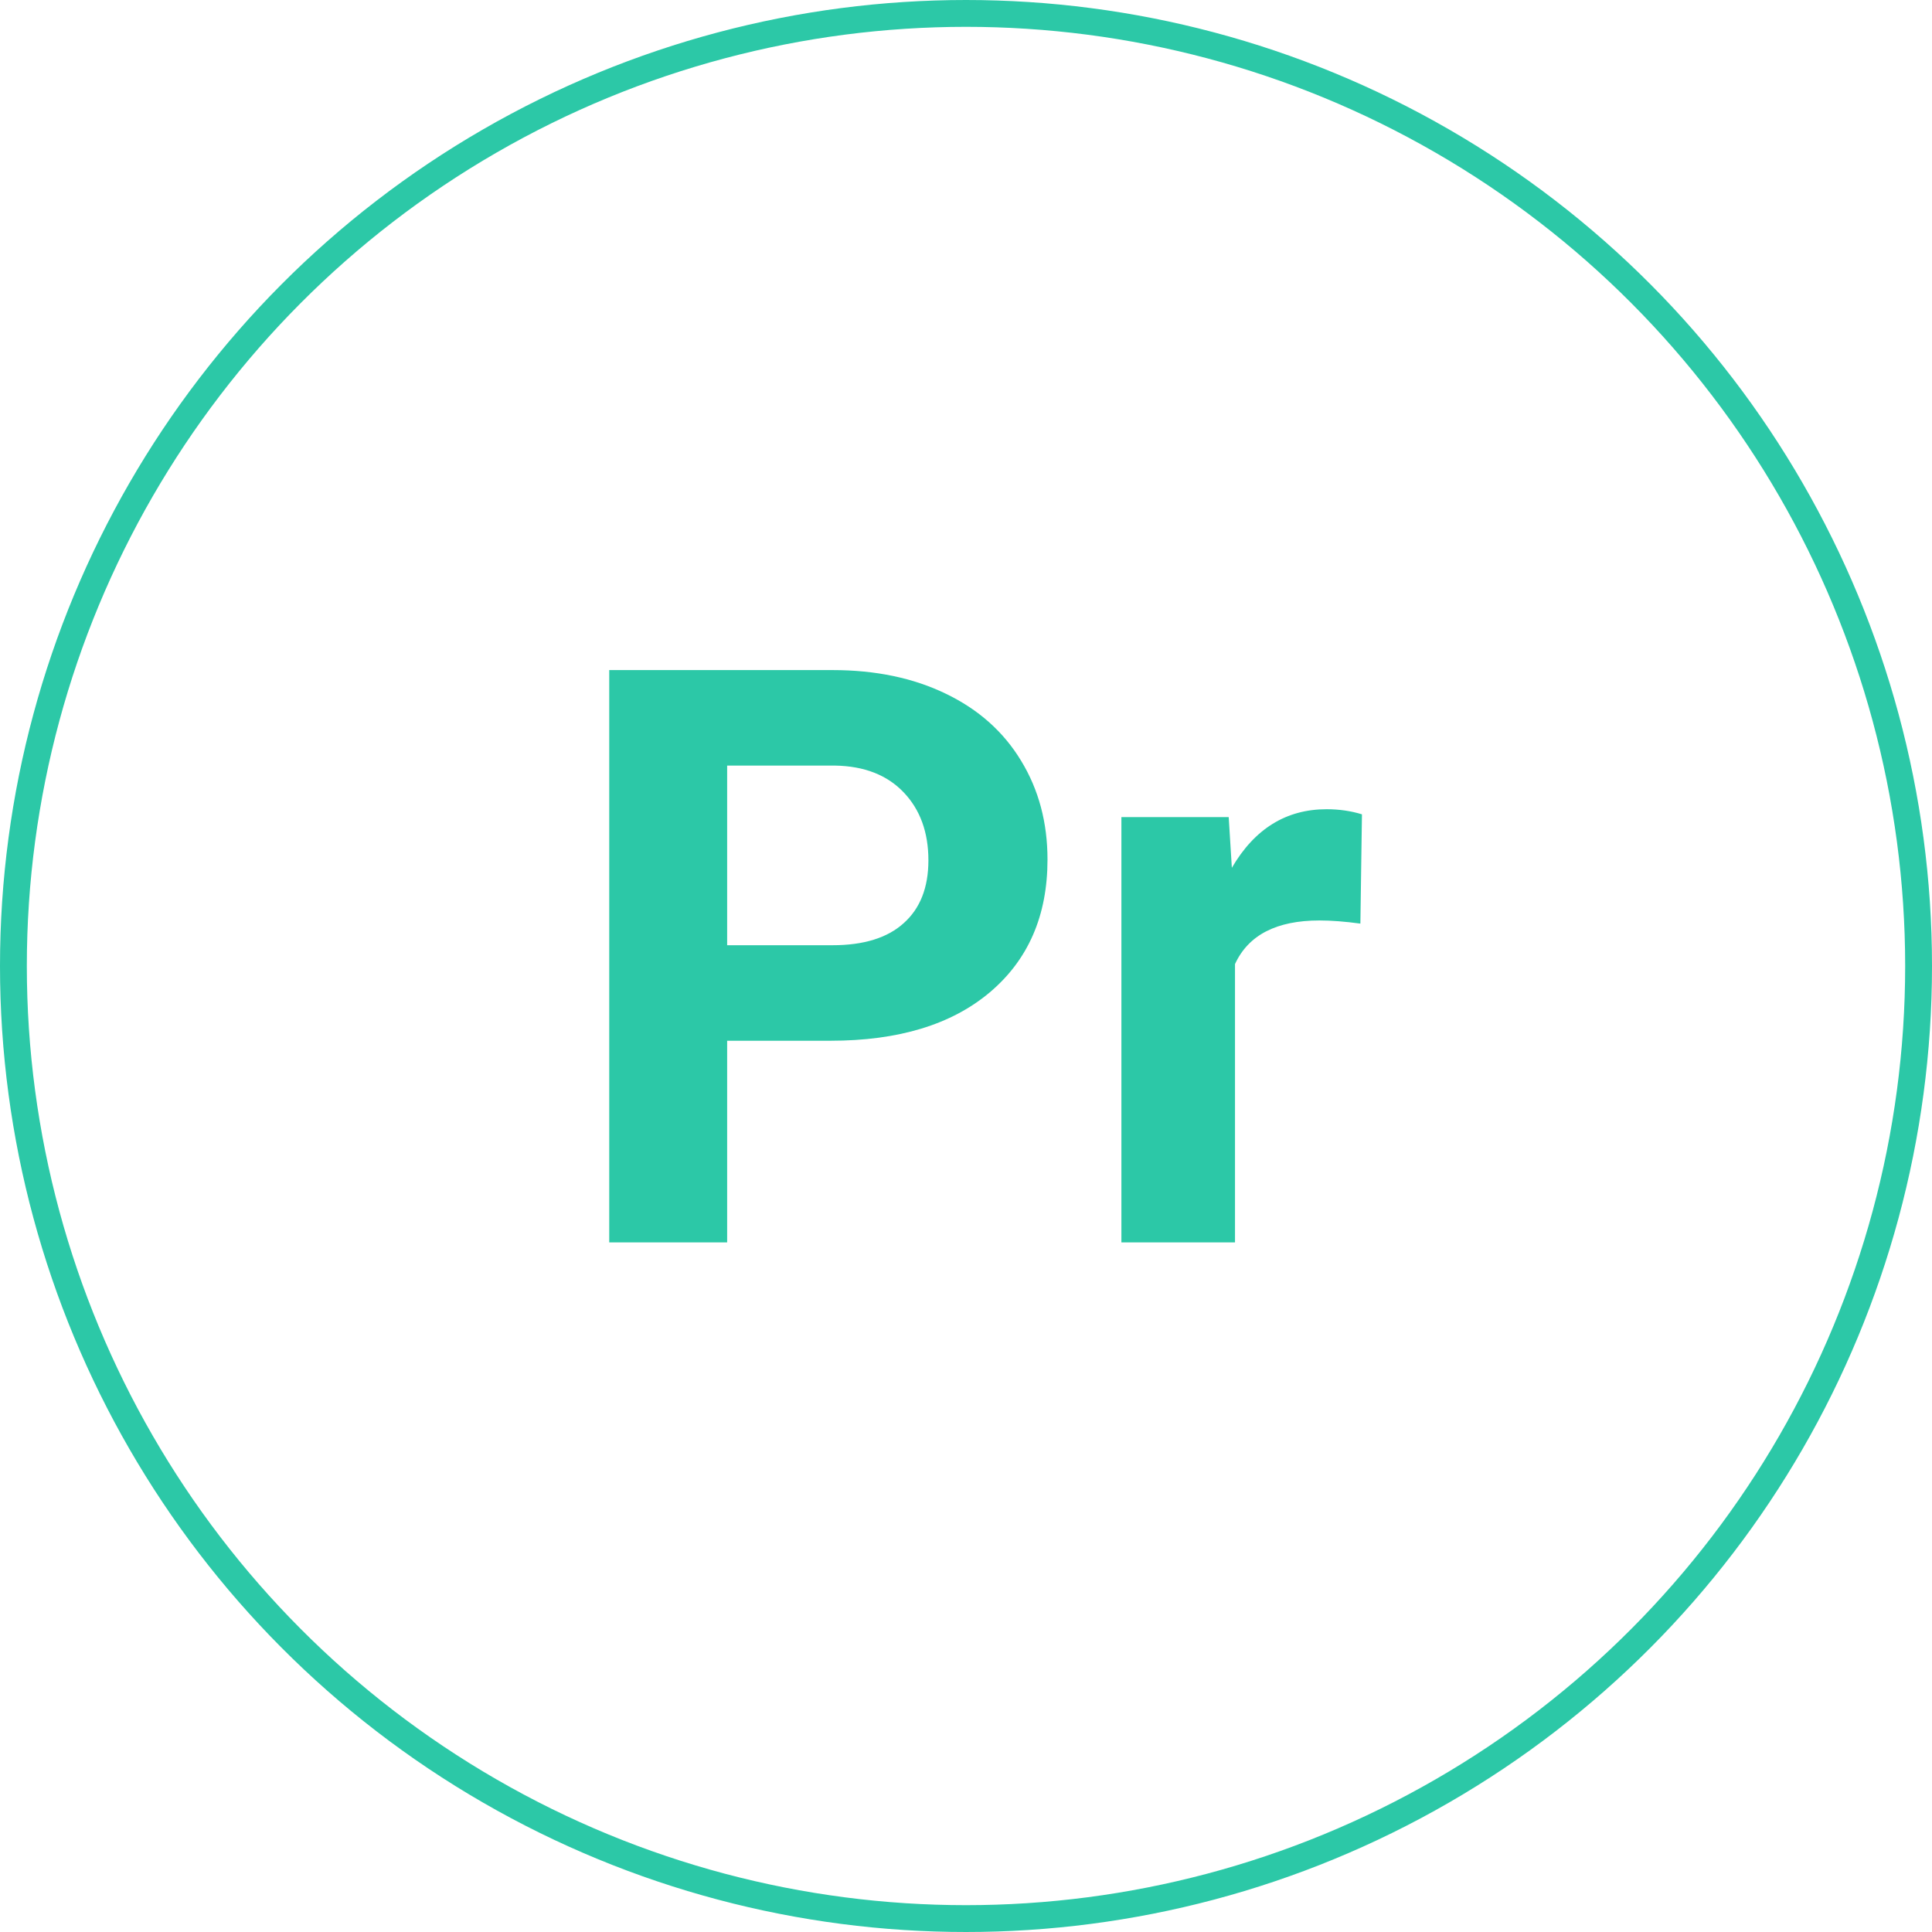 <svg width="720" height="720" viewBox="0 0 720 720" fill="none" xmlns="http://www.w3.org/2000/svg">
<circle cx="360" cy="360" r="355" stroke="#2CC8A7" stroke-width="10"/>
<path d="M270.988 387.854V463H227.043V249.719H310.246C326.262 249.719 340.324 252.648 352.434 258.508C364.641 264.367 374.016 272.717 380.559 283.557C387.102 294.299 390.373 306.555 390.373 320.324C390.373 341.223 383.195 357.727 368.84 369.836C354.582 381.848 334.807 387.854 309.514 387.854H270.988ZM270.988 352.258H310.246C321.867 352.258 330.705 349.523 336.76 344.055C342.912 338.586 345.988 330.773 345.988 320.617C345.988 310.168 342.912 301.721 336.76 295.275C330.607 288.83 322.111 285.51 311.271 285.314H270.988V352.258ZM506.975 344.201C501.213 343.42 496.135 343.029 491.74 343.029C475.725 343.029 465.227 348.449 460.246 359.289V463H417.912V304.504H457.902L459.074 323.4C467.57 308.85 479.338 301.574 494.377 301.574C499.064 301.574 503.459 302.209 507.561 303.479L506.975 344.201Z" fill="#2CC8A7"/>
</svg>
